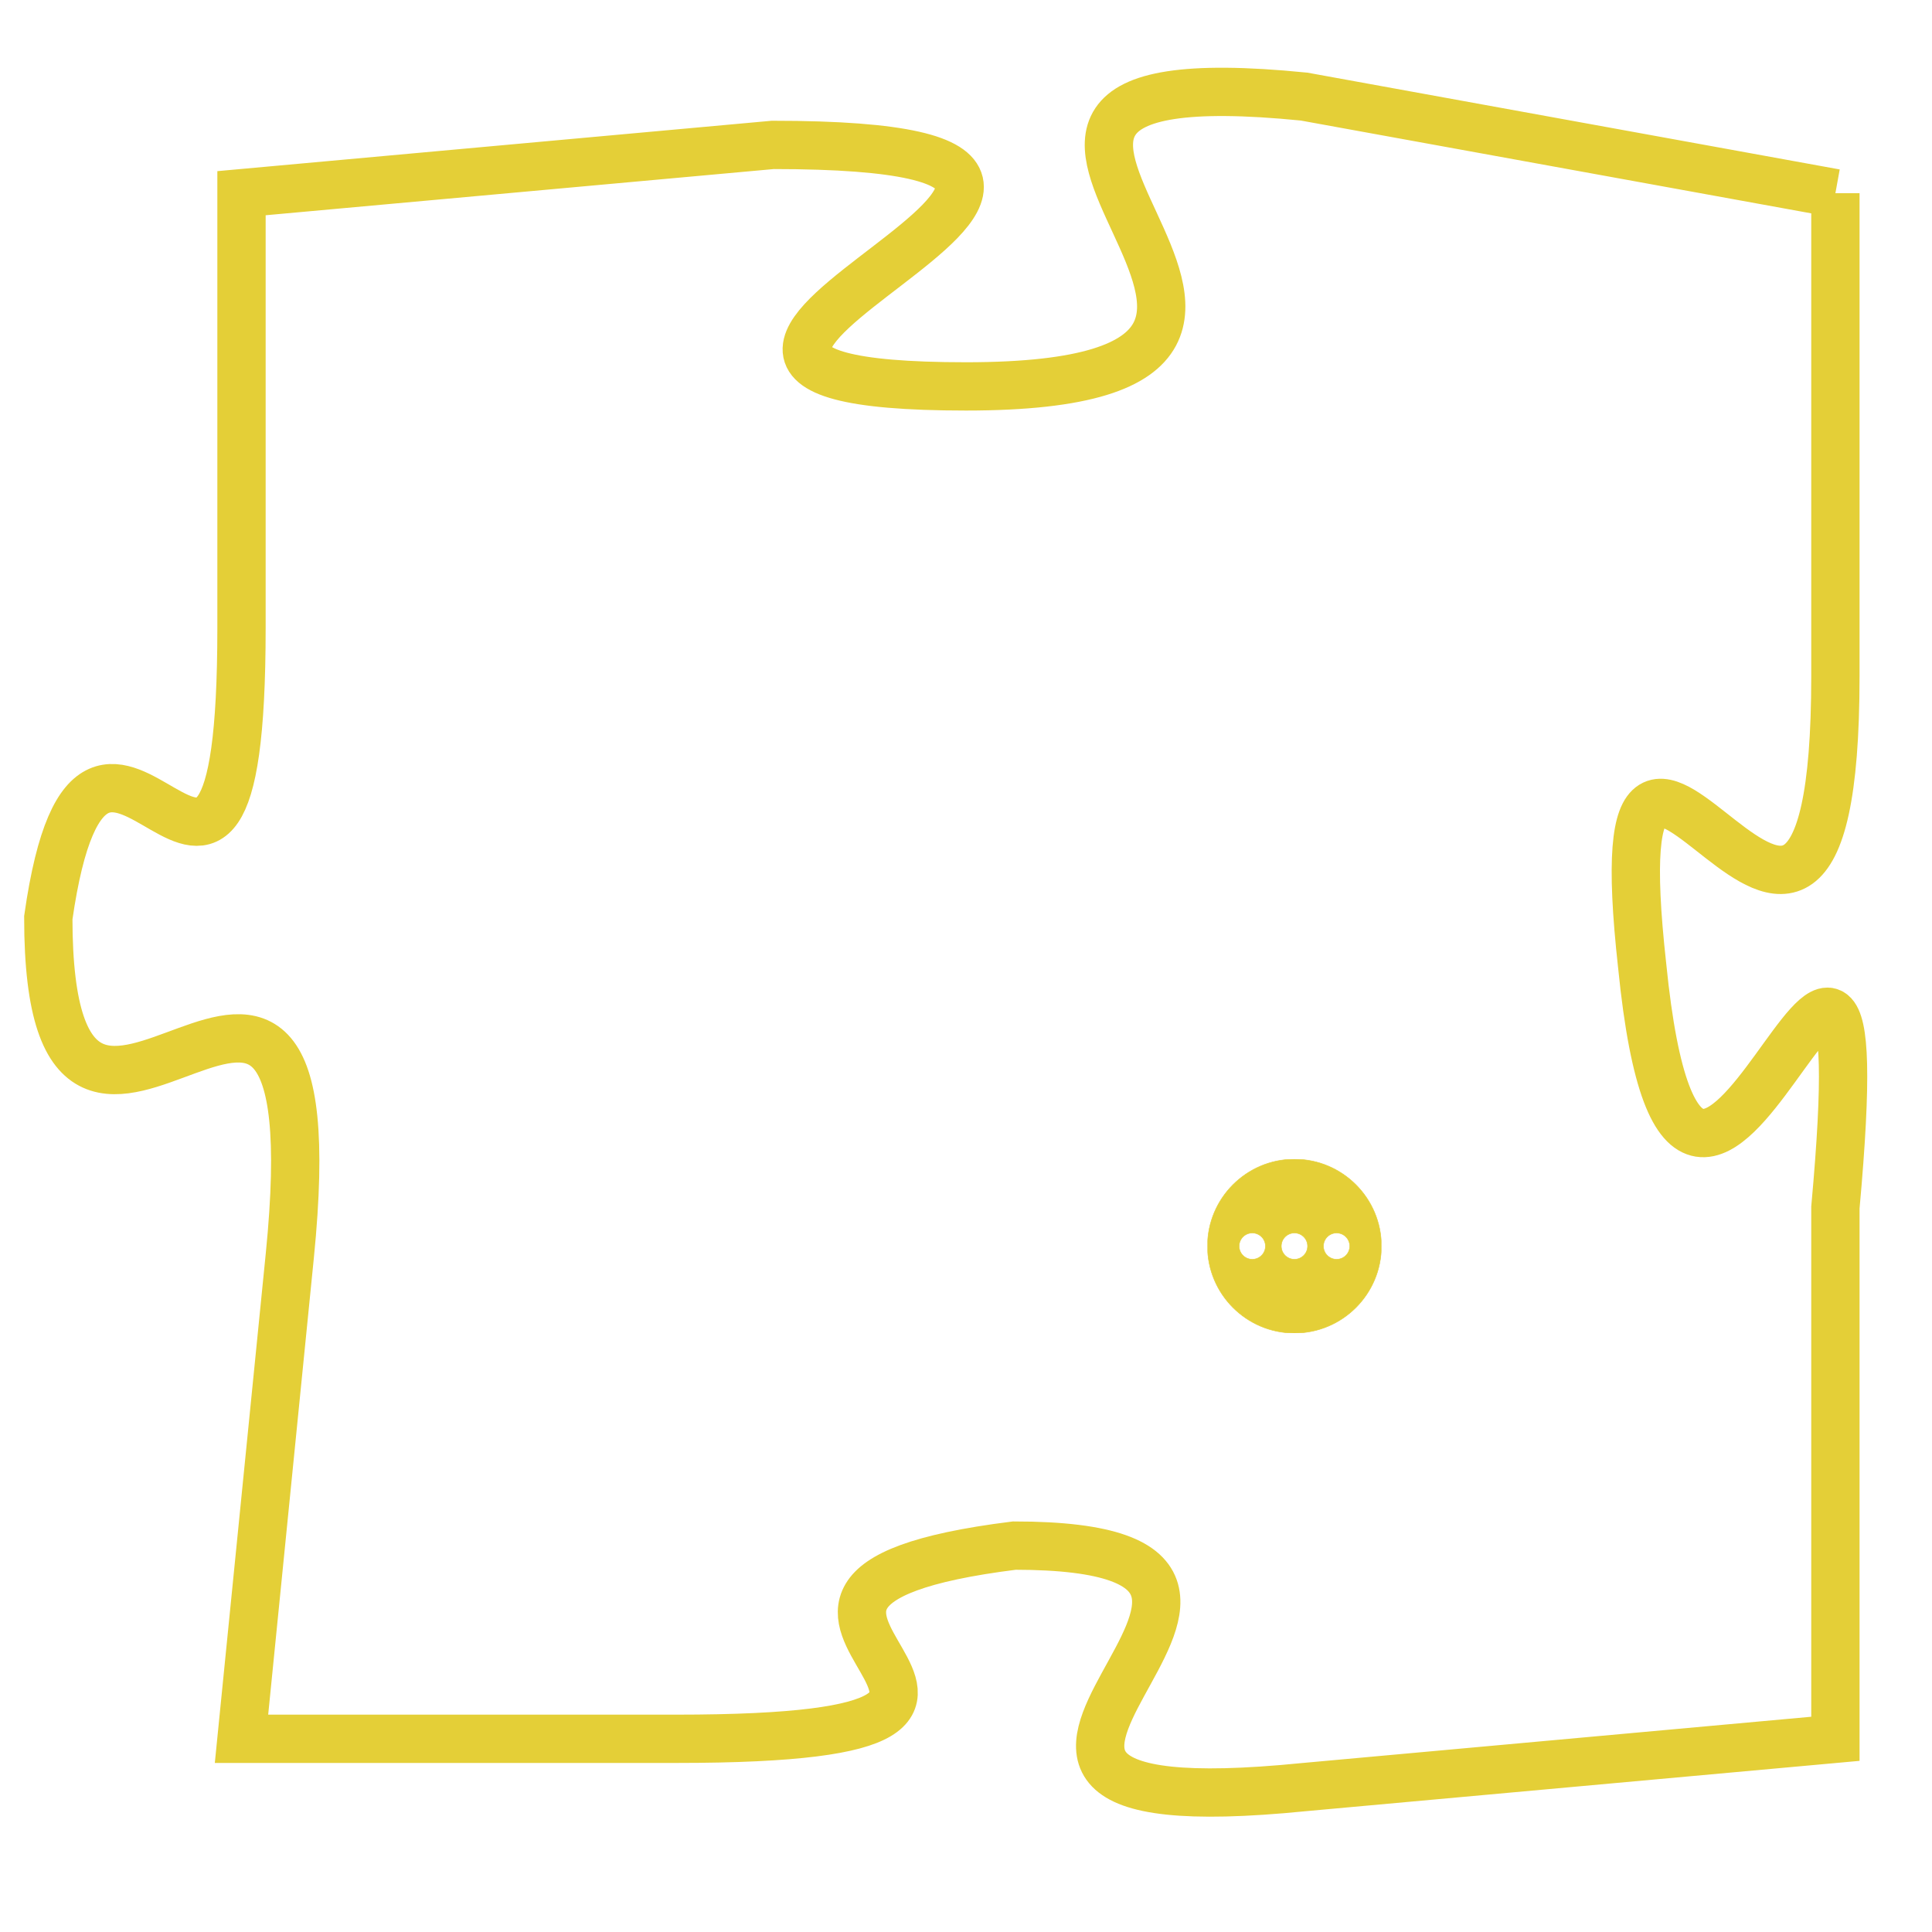 <svg version="1.1" xmlns="http://www.w3.org/2000/svg" xmlns:xlink="http://www.w3.org/1999/xlink" fill="transparent" x="0" y="0" width="350" height="350" preserveAspectRatio="xMinYMin slice"><style type="text/css">.links{fill:transparent;stroke: #E4CF37;}.links:hover{fill:#63D272; opacity:0.4;}</style><defs><g id="allt"><path id="t3863" d="M3102,928 L3091,926 C3081,925 3094,932 3084,932 C3074,932 3091,927 3080,927 L3069,928 3069,928 L3069,937 C3069,946 3066,936 3065,943 C3065,951 3071,940 3070,950 L3069,960 3069,960 L3078,960 C3088,960 3077,957 3085,956 C3093,956 3081,962 3091,961 L3102,960 3102,960 L3102,949 C3103,938 3099,954 3098,944 C3097,935 3102,948 3102,938 L3102,928"/></g><clipPath id="c" clipRule="evenodd" fill="transparent"><use href="#t3863"/></clipPath></defs><svg viewBox="3064 924 40 39" preserveAspectRatio="xMinYMin meet"><svg width="4380" height="2430"><g><image crossorigin="anonymous" x="0" y="0" href="https://nftpuzzle.license-token.com/assets/completepuzzle.svg" width="100%" height="100%" /><g class="links"><use href="#t3863"/></g></g></svg><svg x="3089" y="948" height="9%" width="9%" viewBox="0 0 330 330"><g><a xlink:href="https://nftpuzzle.license-token.com/" class="links"><title>See the most innovative NFT based token software licensing project</title><path fill="#E4CF37" id="more" d="M165,0C74.019,0,0,74.019,0,165s74.019,165,165,165s165-74.019,165-165S255.981,0,165,0z M85,190 c-13.785,0-25-11.215-25-25s11.215-25,25-25s25,11.215,25,25S98.785,190,85,190z M165,190c-13.785,0-25-11.215-25-25 s11.215-25,25-25s25,11.215,25,25S178.785,190,165,190z M245,190c-13.785,0-25-11.215-25-25s11.215-25,25-25 c13.785,0,25,11.215,25,25S258.785,190,245,190z"></path></a></g></svg></svg></svg>